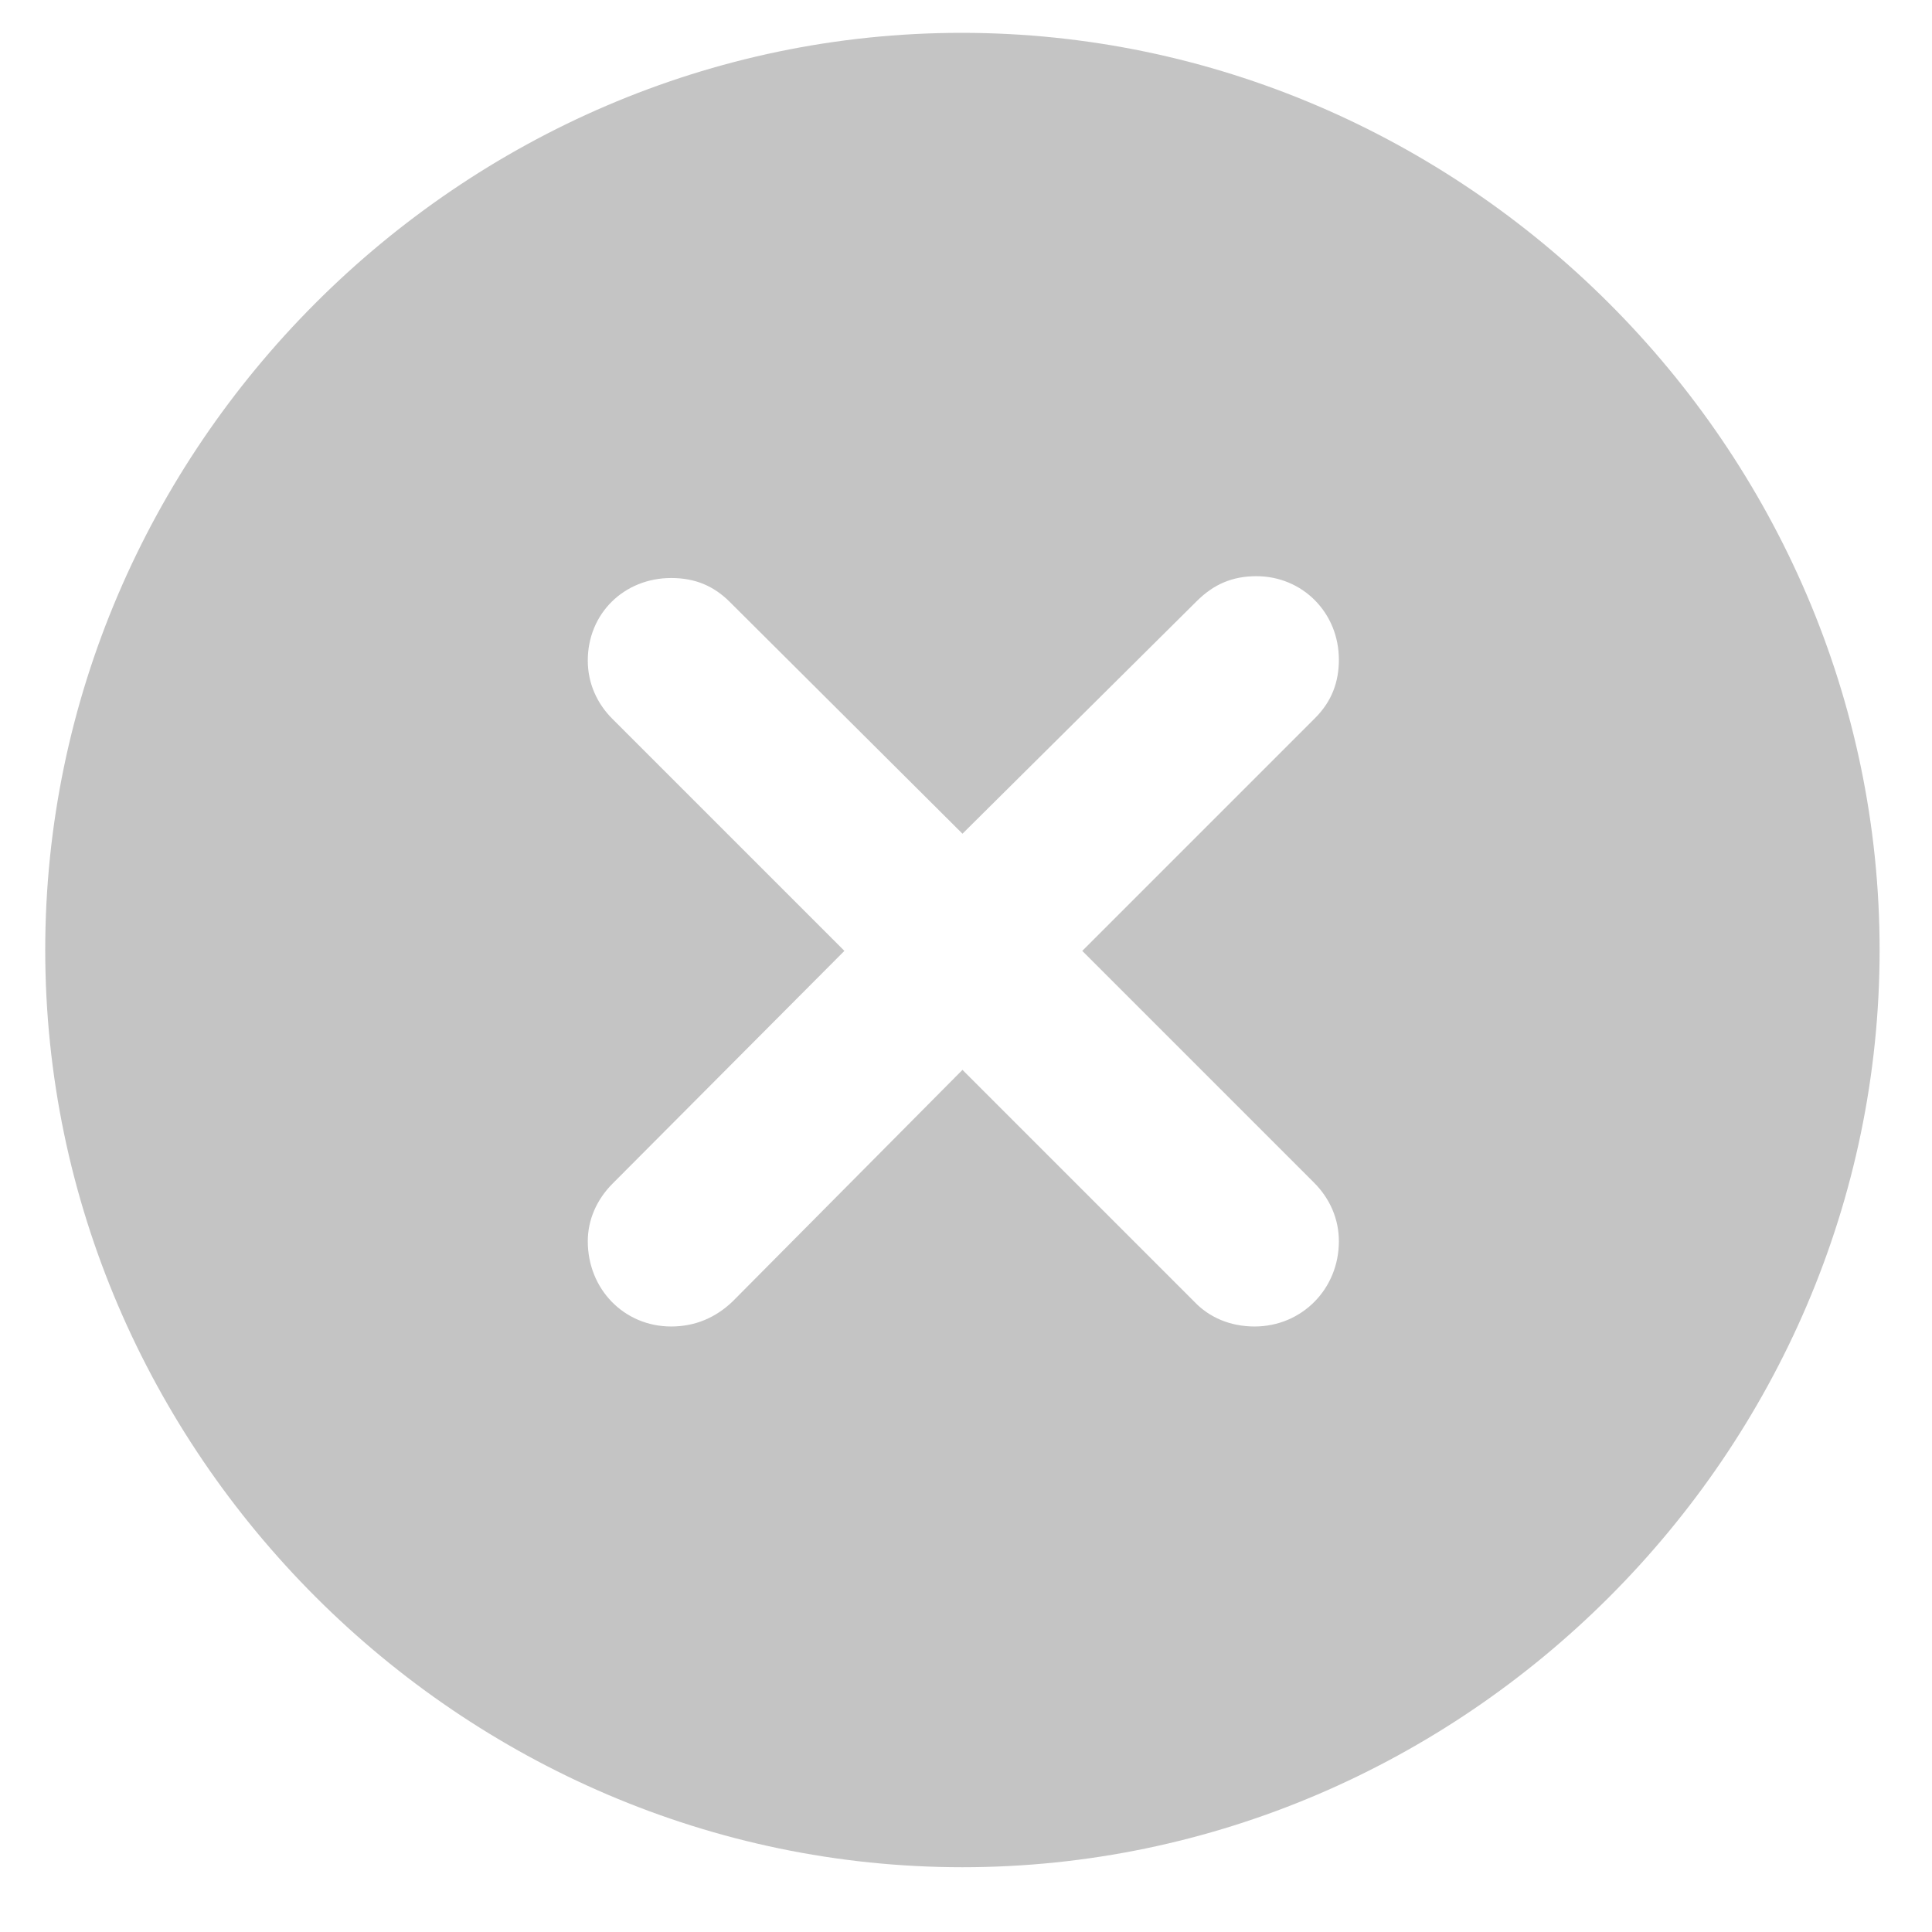 <svg width="17" height="17" viewBox="0 0 17 17" fill="none" xmlns="http://www.w3.org/2000/svg">
<path d="M8.469 16.43C12.883 16.43 16.539 12.781 16.539 8.359C16.539 3.945 12.883 0.289 8.461 0.289C4.047 0.289 0.398 3.945 0.398 8.359C0.398 12.781 4.055 16.43 8.469 16.43ZM5.906 11.672C5.492 11.672 5.172 11.344 5.172 10.922C5.172 10.734 5.25 10.555 5.391 10.414L7.43 8.367L5.391 6.328C5.25 6.188 5.172 6.008 5.172 5.812C5.172 5.398 5.492 5.086 5.906 5.086C6.117 5.086 6.281 5.156 6.422 5.297L8.469 7.336L10.531 5.289C10.68 5.141 10.844 5.07 11.055 5.07C11.461 5.07 11.781 5.391 11.781 5.805C11.781 6 11.719 6.172 11.57 6.32L9.523 8.367L11.562 10.406C11.703 10.547 11.781 10.727 11.781 10.922C11.781 11.344 11.453 11.672 11.039 11.672C10.828 11.672 10.641 11.594 10.508 11.453L8.469 9.414L6.445 11.453C6.297 11.594 6.117 11.672 5.906 11.672Z" fill="#C4C4C4"/>
</svg>
